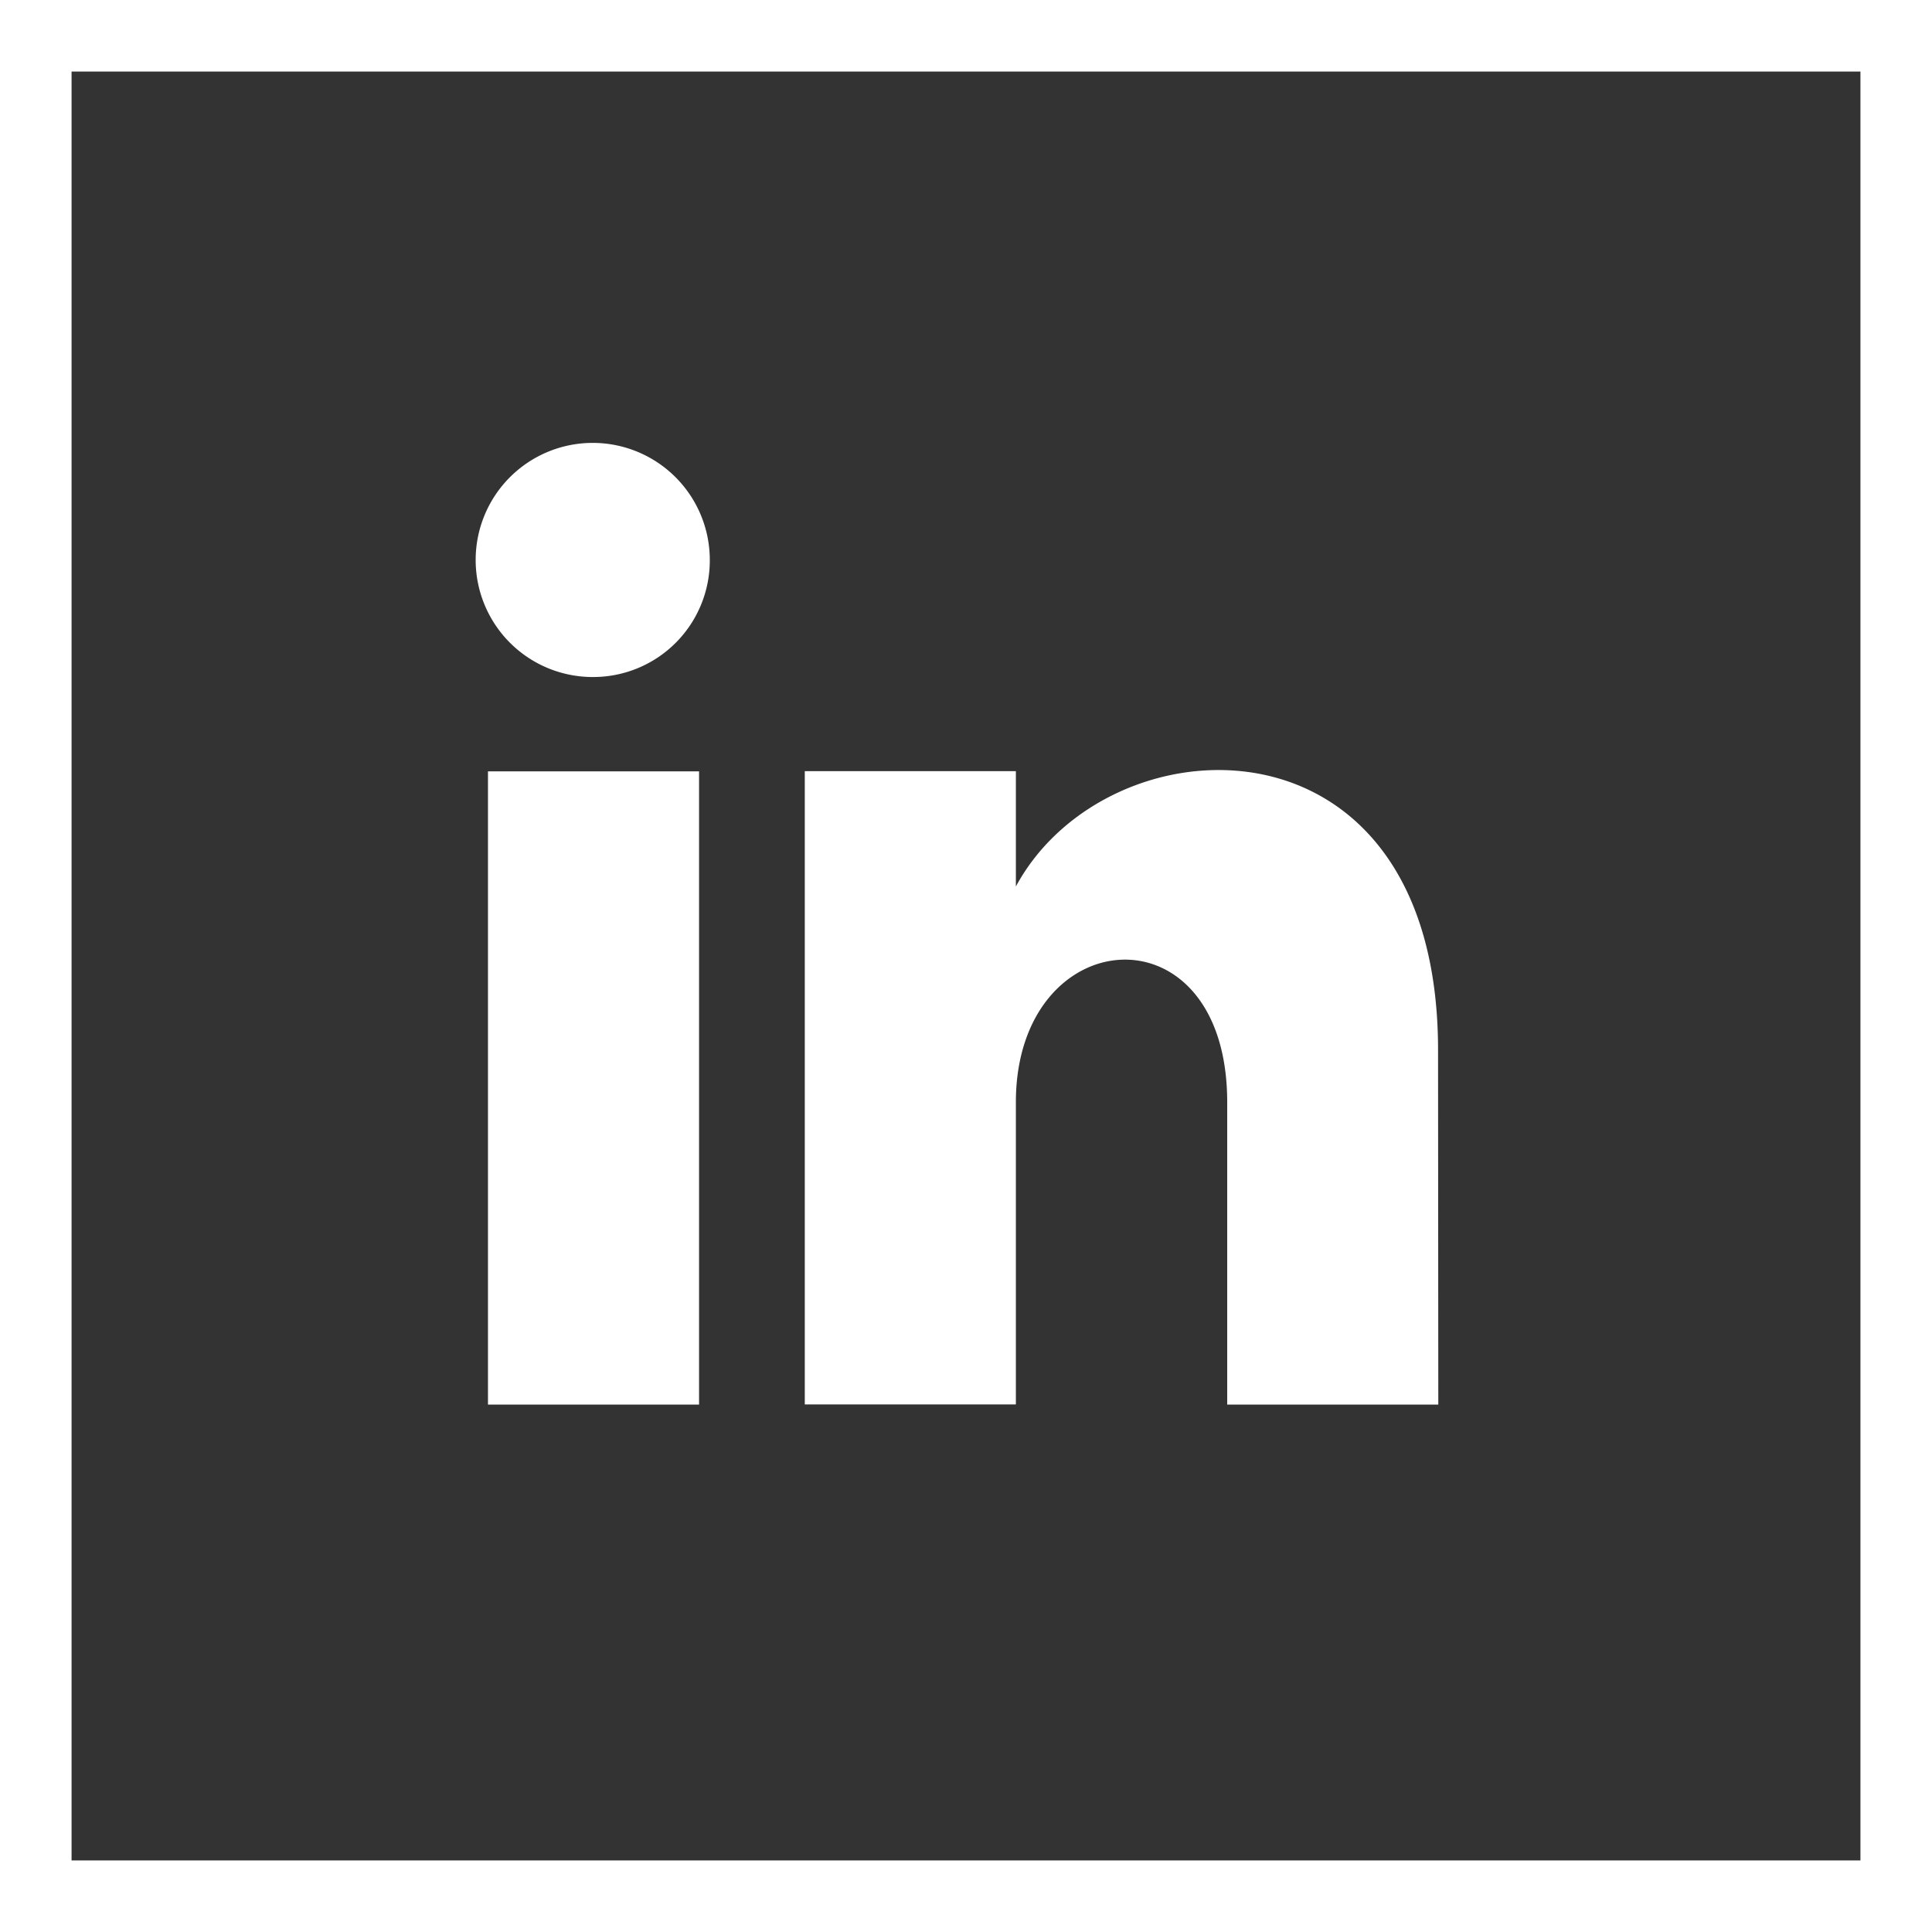 <svg xmlns="http://www.w3.org/2000/svg" xmlns:xlink="http://www.w3.org/1999/xlink" width="54" height="54" viewBox="0 0 54 54">
  <rect x="0" y="0" width="54" height="54" fill="#333333" stroke="none"/>
  <defs>
    <clipPath id="clip-Linkedin">
      <rect width="54" height="54"/>
    </clipPath>
  </defs>
  <g id="Linkedin" clip-path="url(#clip-Linkedin)">
    <g id="Path_9368" data-name="Path 9368" fill="none">
      <path d="M0,0H54V54H0Z" stroke="none"/>
      <path d="M 2 2 L 2 52 L 52 52 L 52 2 L 2 2 M 0 0 L 54 0 L 54 54 L 0 54 L 0 0 Z" stroke="none" fill="#fff"/>
    </g>
    <path id="Path_6389" data-name="Path 6389" d="M17.4,36.348H11.5v-17.7h5.9ZM14.452,16.012A3.272,3.272,0,1,1,17.7,12.741,3.259,3.259,0,0,1,14.452,16.012Zm23.61,20.336h-5.9V27.9c0-5.55-5.907-5.082-5.907,0v8.443h-5.9v-17.7h5.9v3.224c2.573-4.768,11.8-5.122,11.8,4.569Z" transform="translate(2.139 2.911)" fill="#fff"/>
  </g>
</svg>
